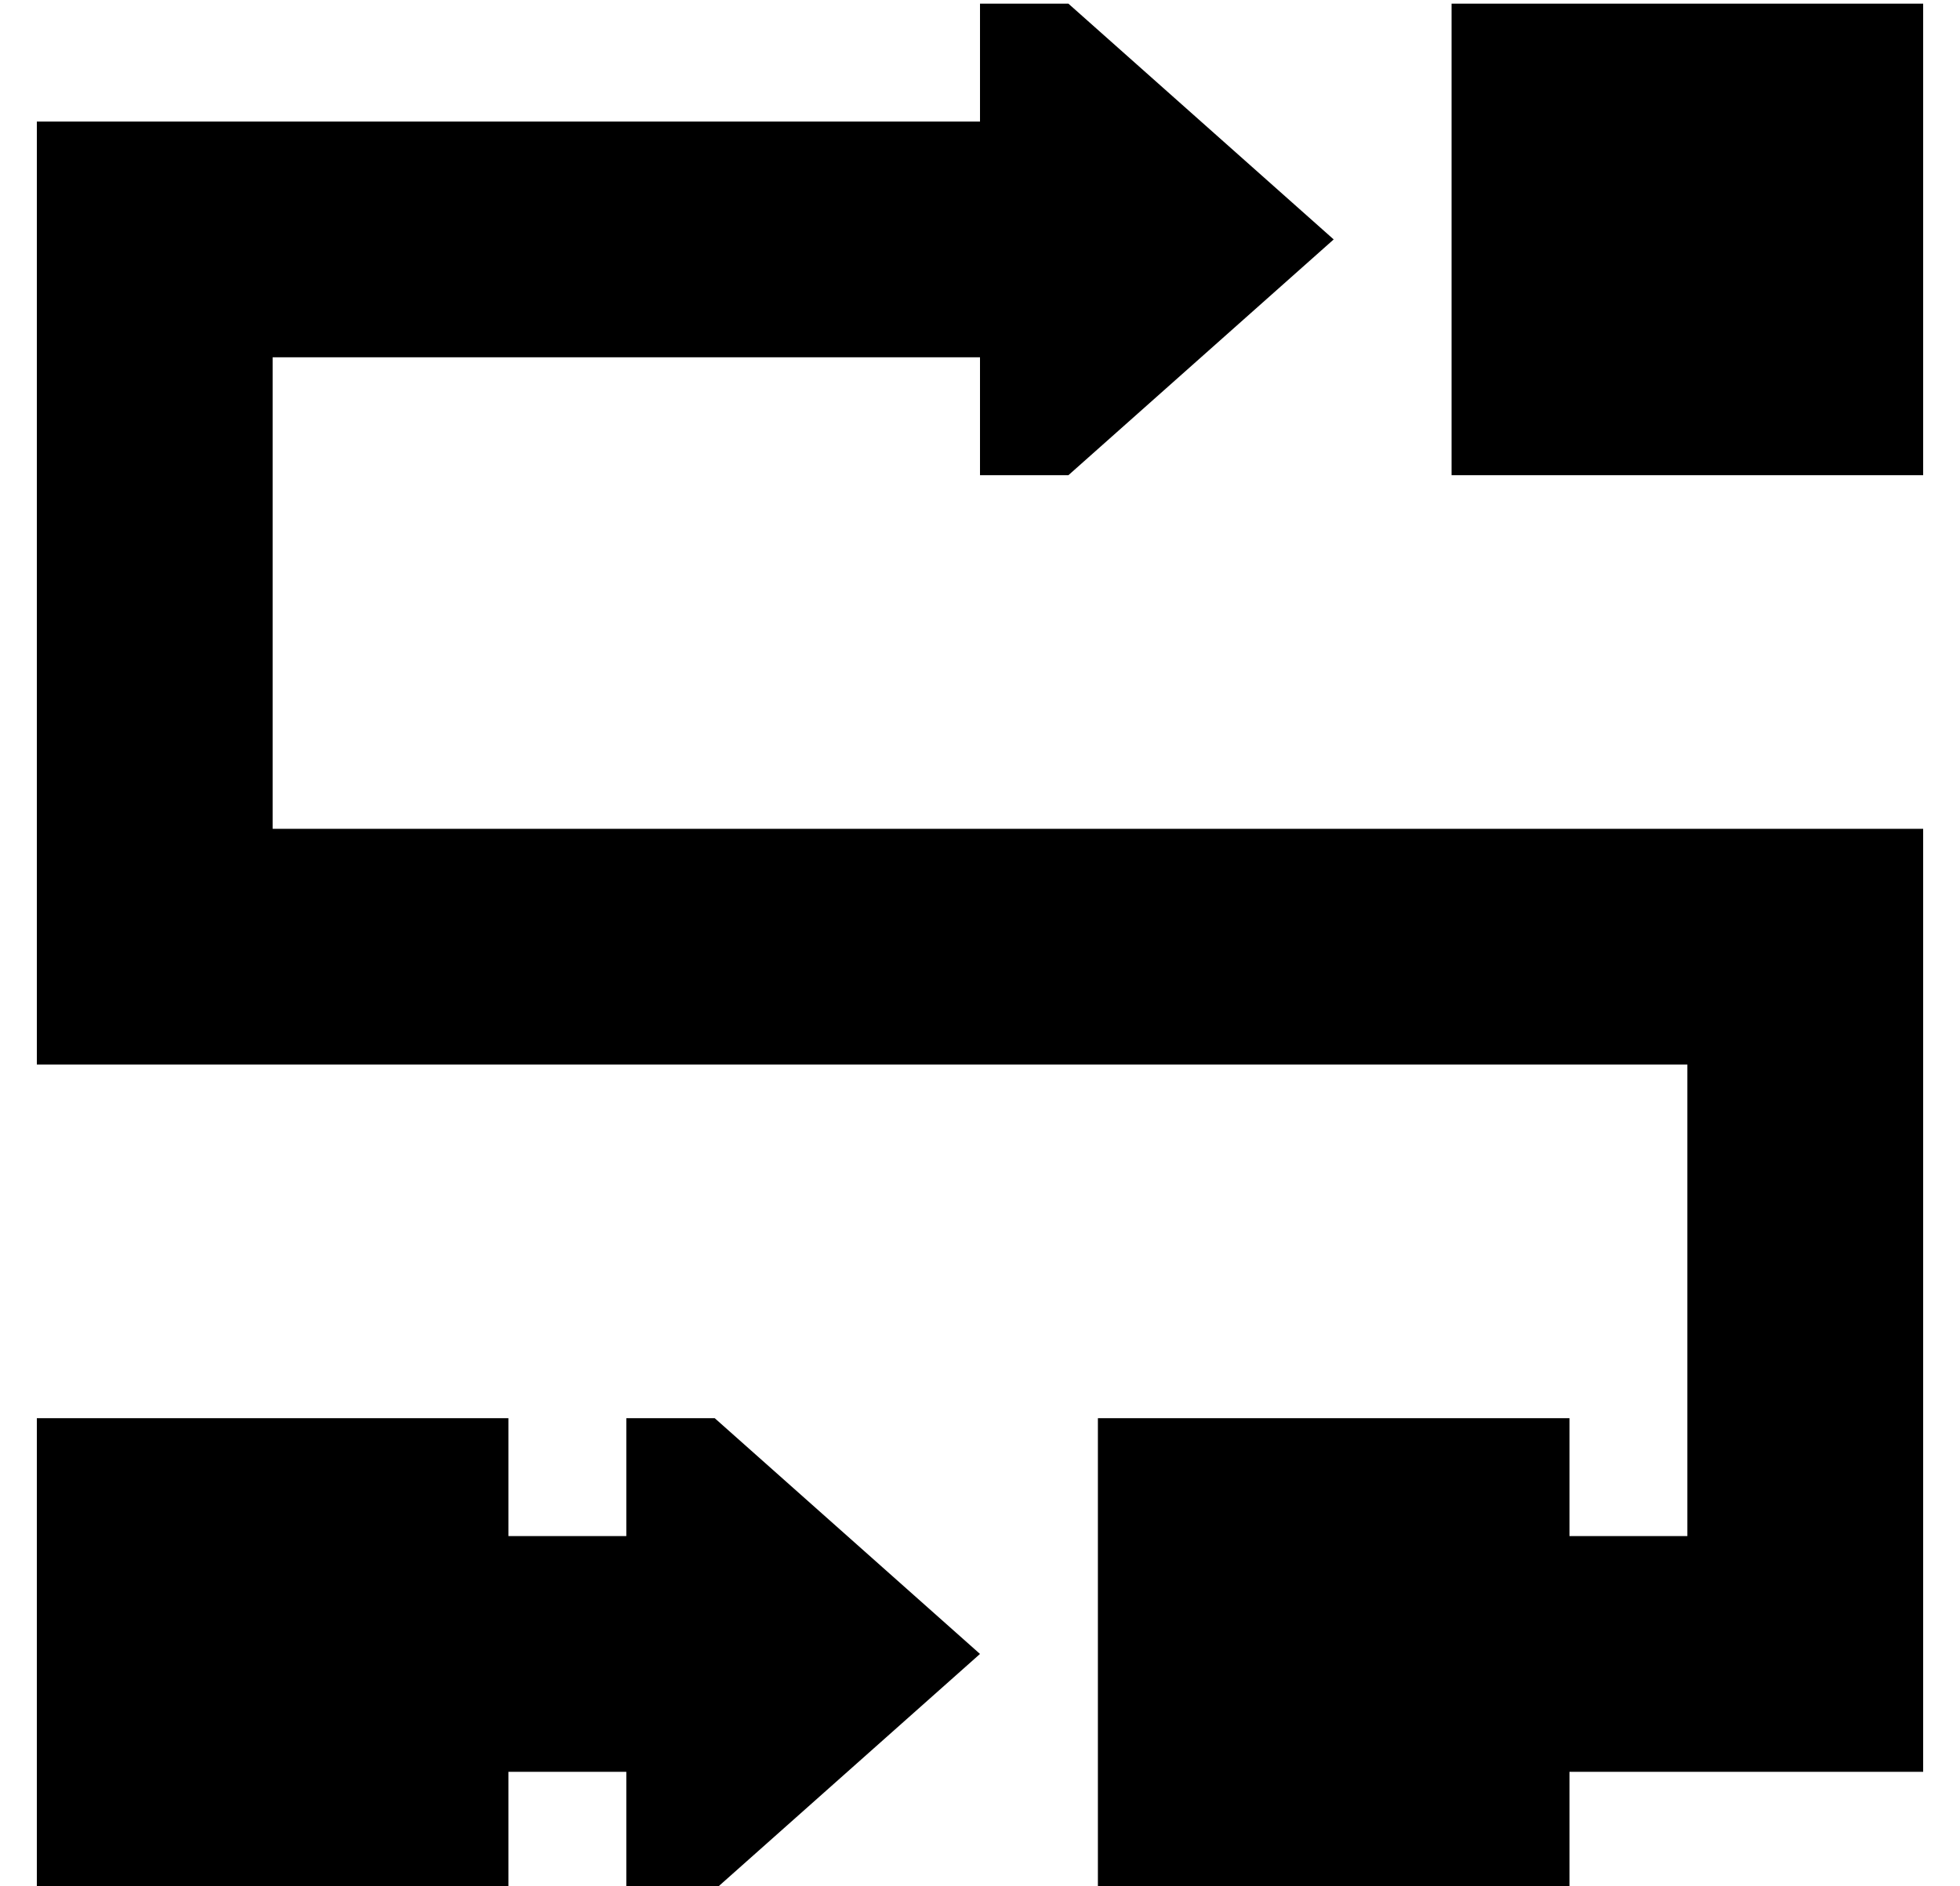 <?xml version="1.0" standalone="no"?>
<!DOCTYPE svg PUBLIC "-//W3C//DTD SVG 1.1//EN" "http://www.w3.org/Graphics/SVG/1.1/DTD/svg11.dtd" >
<svg xmlns="http://www.w3.org/2000/svg" xmlns:xlink="http://www.w3.org/1999/xlink" version="1.1" viewBox="-10 -40 532 512">
   <path fill="currentColor"
d="M256 89v-32v32v-32h-192v0v128v0h416h32v32v0v192v0v32v0h-32h-64v32v0h-128v0v-128v0h128v0v32v0h32v0v-128v0h-416h-32v-32v0v-192v0v-32v0h32h224v-32v0h24v0l72 64v0l-72 64v0h-24v0zM128 345v32v-32v32h32v0v-32v0h24v0l72 64v0l-72 64v0h-24v0v-32v0h-32v0v32v0
h-128v0v-128v0h128v0zM512 -39v128v-128v128h-128v0v-128v0h128v0z" />
</svg>
